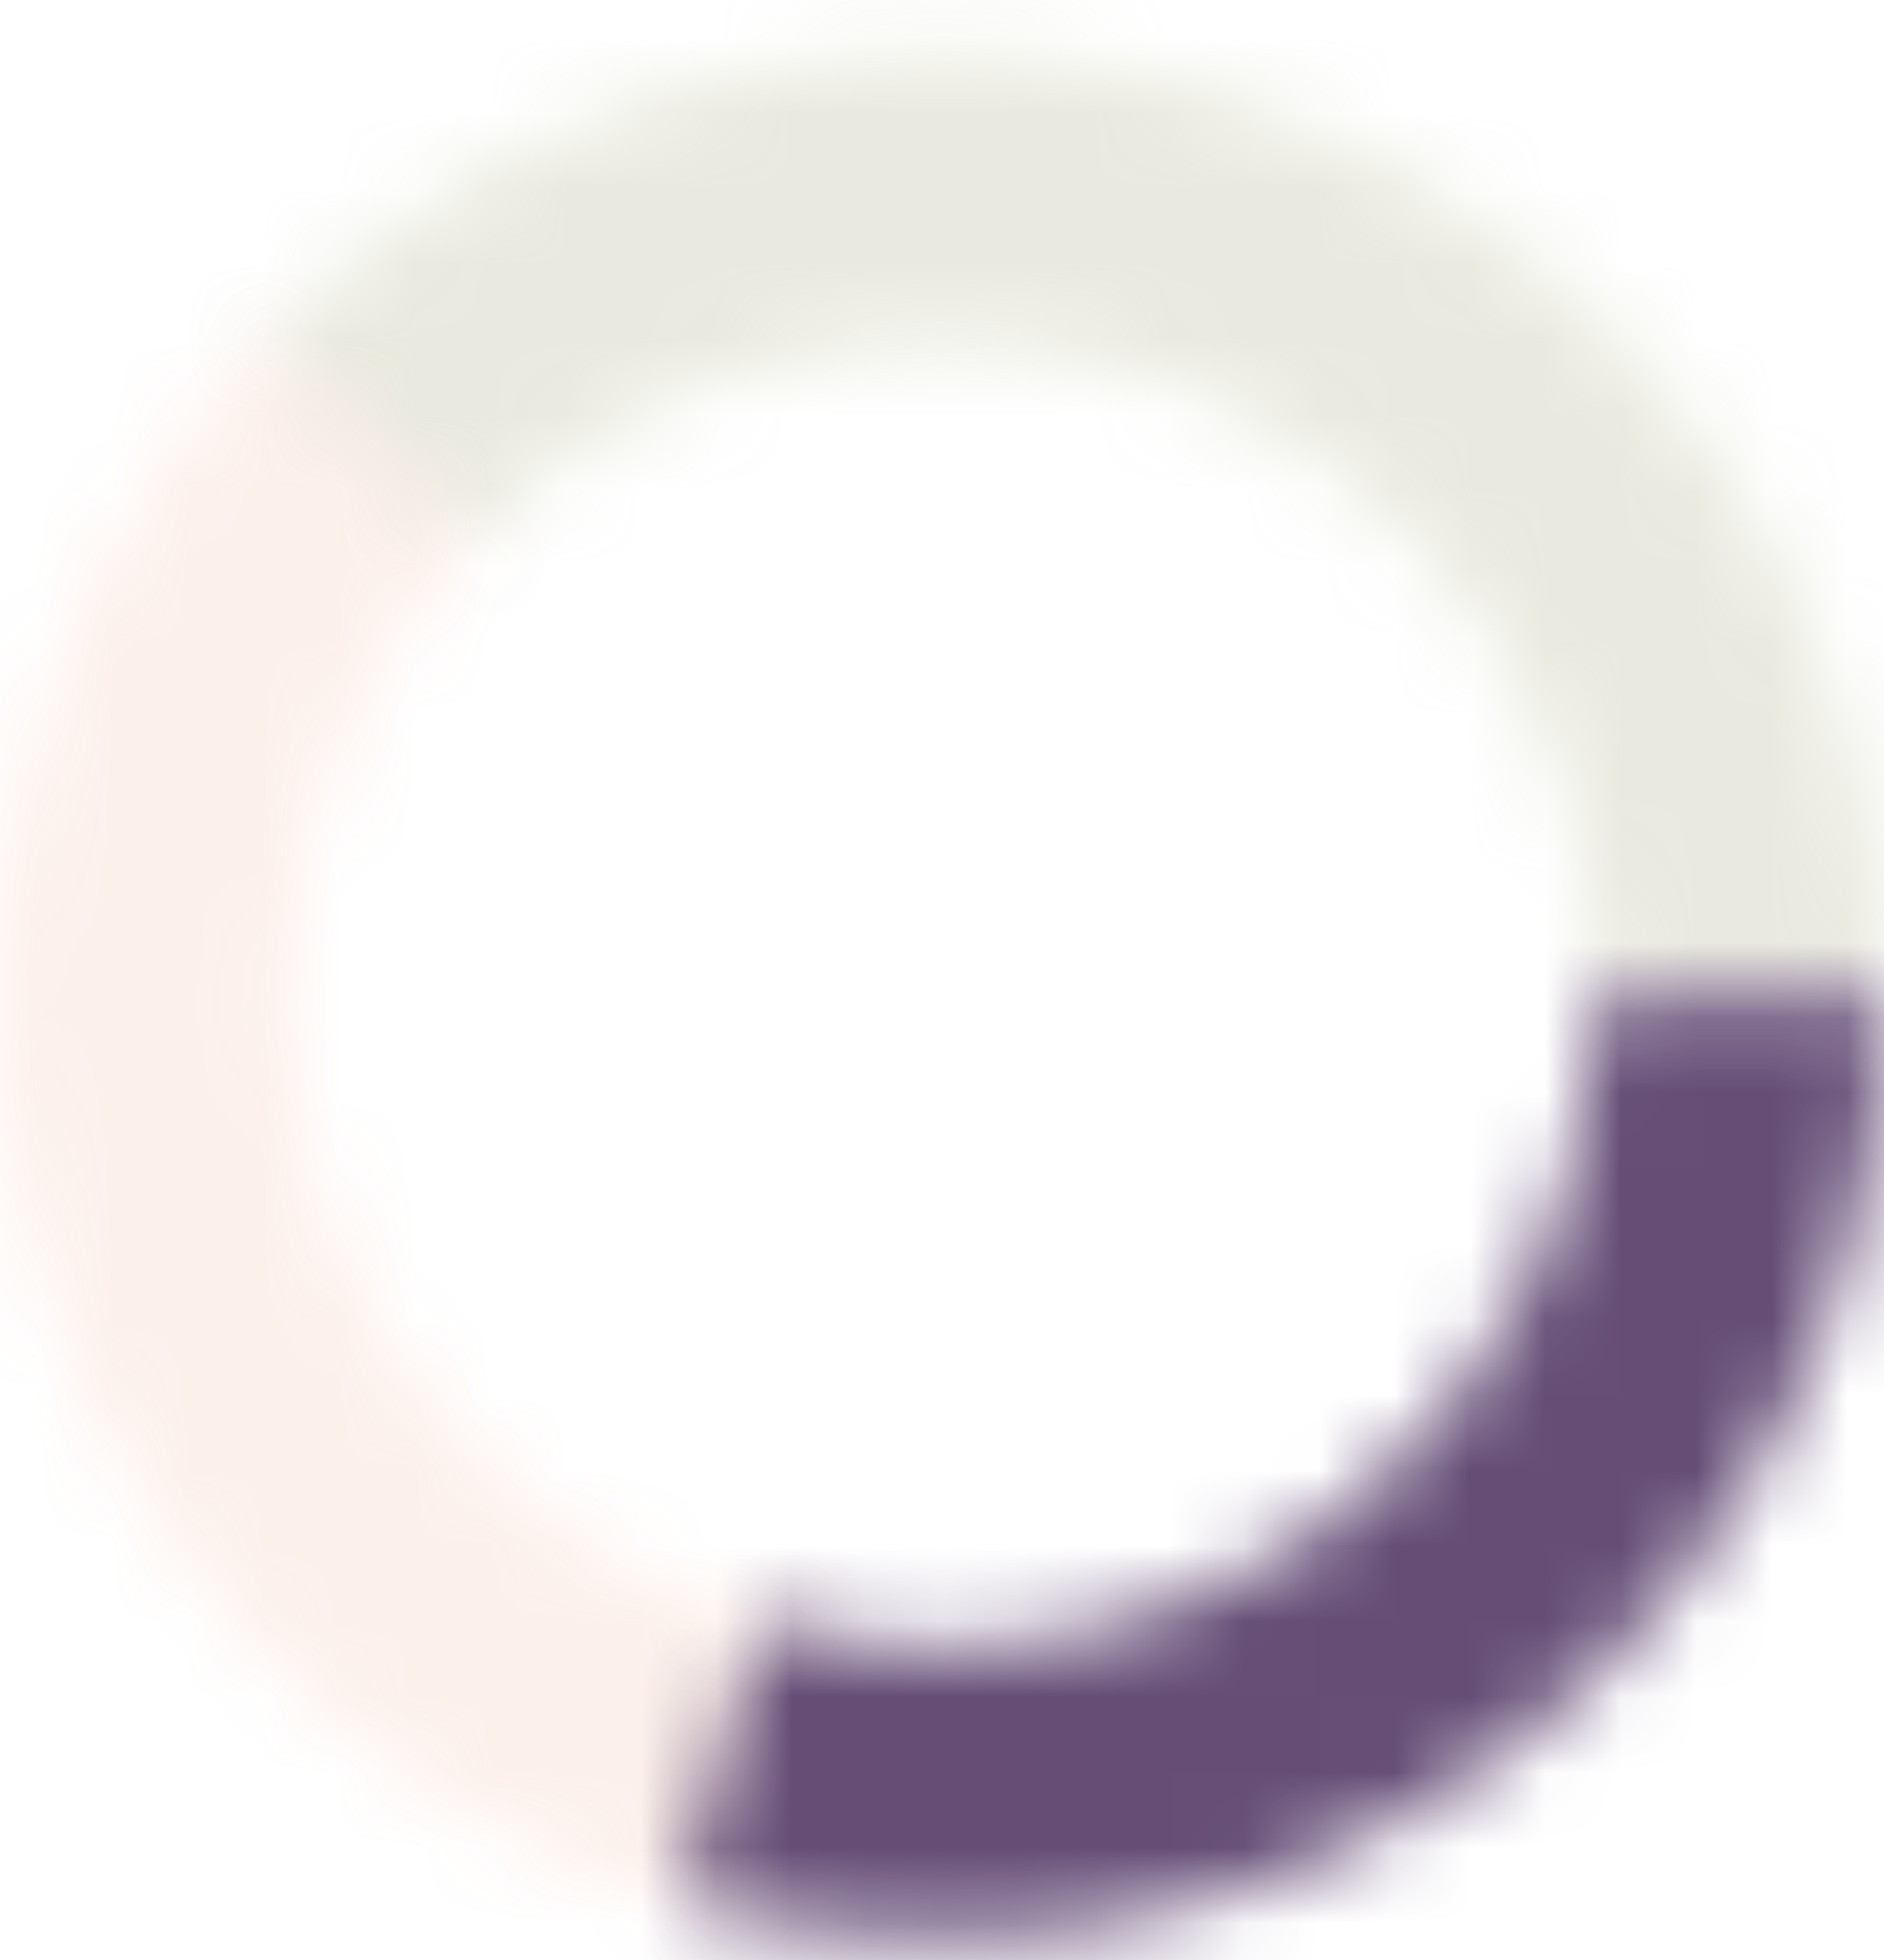 <svg width="25" height="26" viewBox="0 0 25 26" fill="none" xmlns="http://www.w3.org/2000/svg">
<mask id="path-1-inside-1_4399_5907" fill="white">
<path d="M25 13.215C25 10.725 24.256 8.292 22.865 6.228C21.473 4.163 19.497 2.561 17.189 1.627C14.88 0.694 12.346 0.47 9.91 0.986C7.475 1.502 5.249 2.733 3.517 4.522L6.234 7.151C7.441 5.903 8.994 5.044 10.694 4.684C12.393 4.324 14.161 4.48 15.771 5.131C17.381 5.783 18.76 6.9 19.73 8.341C20.701 9.781 21.22 11.478 21.22 13.215H25Z"/>
</mask>
<path d="M25 13.215C25 10.725 24.256 8.292 22.865 6.228C21.473 4.163 19.497 2.561 17.189 1.627C14.88 0.694 12.346 0.47 9.91 0.986C7.475 1.502 5.249 2.733 3.517 4.522L6.234 7.151C7.441 5.903 8.994 5.044 10.694 4.684C12.393 4.324 14.161 4.48 15.771 5.131C17.381 5.783 18.76 6.9 19.73 8.341C20.701 9.781 21.22 11.478 21.22 13.215H25Z" stroke="#AAAA82" stroke-opacity="0.25" stroke-width="6" mask="url(#path-1-inside-1_4399_5907)"/>
<mask id="path-2-inside-2_4399_5907" fill="white">
<path d="M10.271 25.515C8.038 25.11 5.956 24.105 4.251 22.607C2.545 21.108 1.28 19.174 0.591 17.012C-0.099 14.849 -0.186 12.539 0.337 10.33C0.861 8.122 1.977 6.097 3.564 4.474L6.308 7.158C5.208 8.283 4.435 9.686 4.072 11.216C3.709 12.747 3.77 14.347 4.247 15.846C4.725 17.345 5.602 18.685 6.784 19.723C7.966 20.761 9.408 21.457 10.956 21.738L10.271 25.515Z"/>
</mask>
<path d="M10.271 25.515C8.038 25.11 5.956 24.105 4.251 22.607C2.545 21.108 1.28 19.174 0.591 17.012C-0.099 14.849 -0.186 12.539 0.337 10.33C0.861 8.122 1.977 6.097 3.564 4.474L6.308 7.158C5.208 8.283 4.435 9.686 4.072 11.216C3.709 12.747 3.77 14.347 4.247 15.846C4.725 17.345 5.602 18.685 6.784 19.723C7.966 20.761 9.408 21.457 10.956 21.738L10.271 25.515Z" stroke="#DE643B" stroke-opacity="0.1" stroke-width="6" mask="url(#path-2-inside-2_4399_5907)"/>
<mask id="path-3-inside-3_4399_5907" fill="white">
<path d="M25 13.215C25 15.153 24.549 17.065 23.683 18.8C22.817 20.534 21.559 22.043 20.01 23.208C18.46 24.372 16.66 25.16 14.754 25.51C12.847 25.86 10.885 25.761 9.023 25.221L10.09 21.536C11.381 21.91 12.74 21.978 14.062 21.736C15.383 21.494 16.63 20.947 17.704 20.14C18.779 19.333 19.65 18.287 20.25 17.085C20.851 15.883 21.163 14.558 21.163 13.215H25Z"/>
</mask>
<path d="M25 13.215C25 15.153 24.549 17.065 23.683 18.8C22.817 20.534 21.559 22.043 20.01 23.208C18.46 24.372 16.66 25.16 14.754 25.51C12.847 25.86 10.885 25.761 9.023 25.221L10.09 21.536C11.381 21.91 12.74 21.978 14.062 21.736C15.383 21.494 16.63 20.947 17.704 20.14C18.779 19.333 19.65 18.287 20.25 17.085C20.851 15.883 21.163 14.558 21.163 13.215H25Z" stroke="#654D76" stroke-width="6" mask="url(#path-3-inside-3_4399_5907)"/>
</svg>
